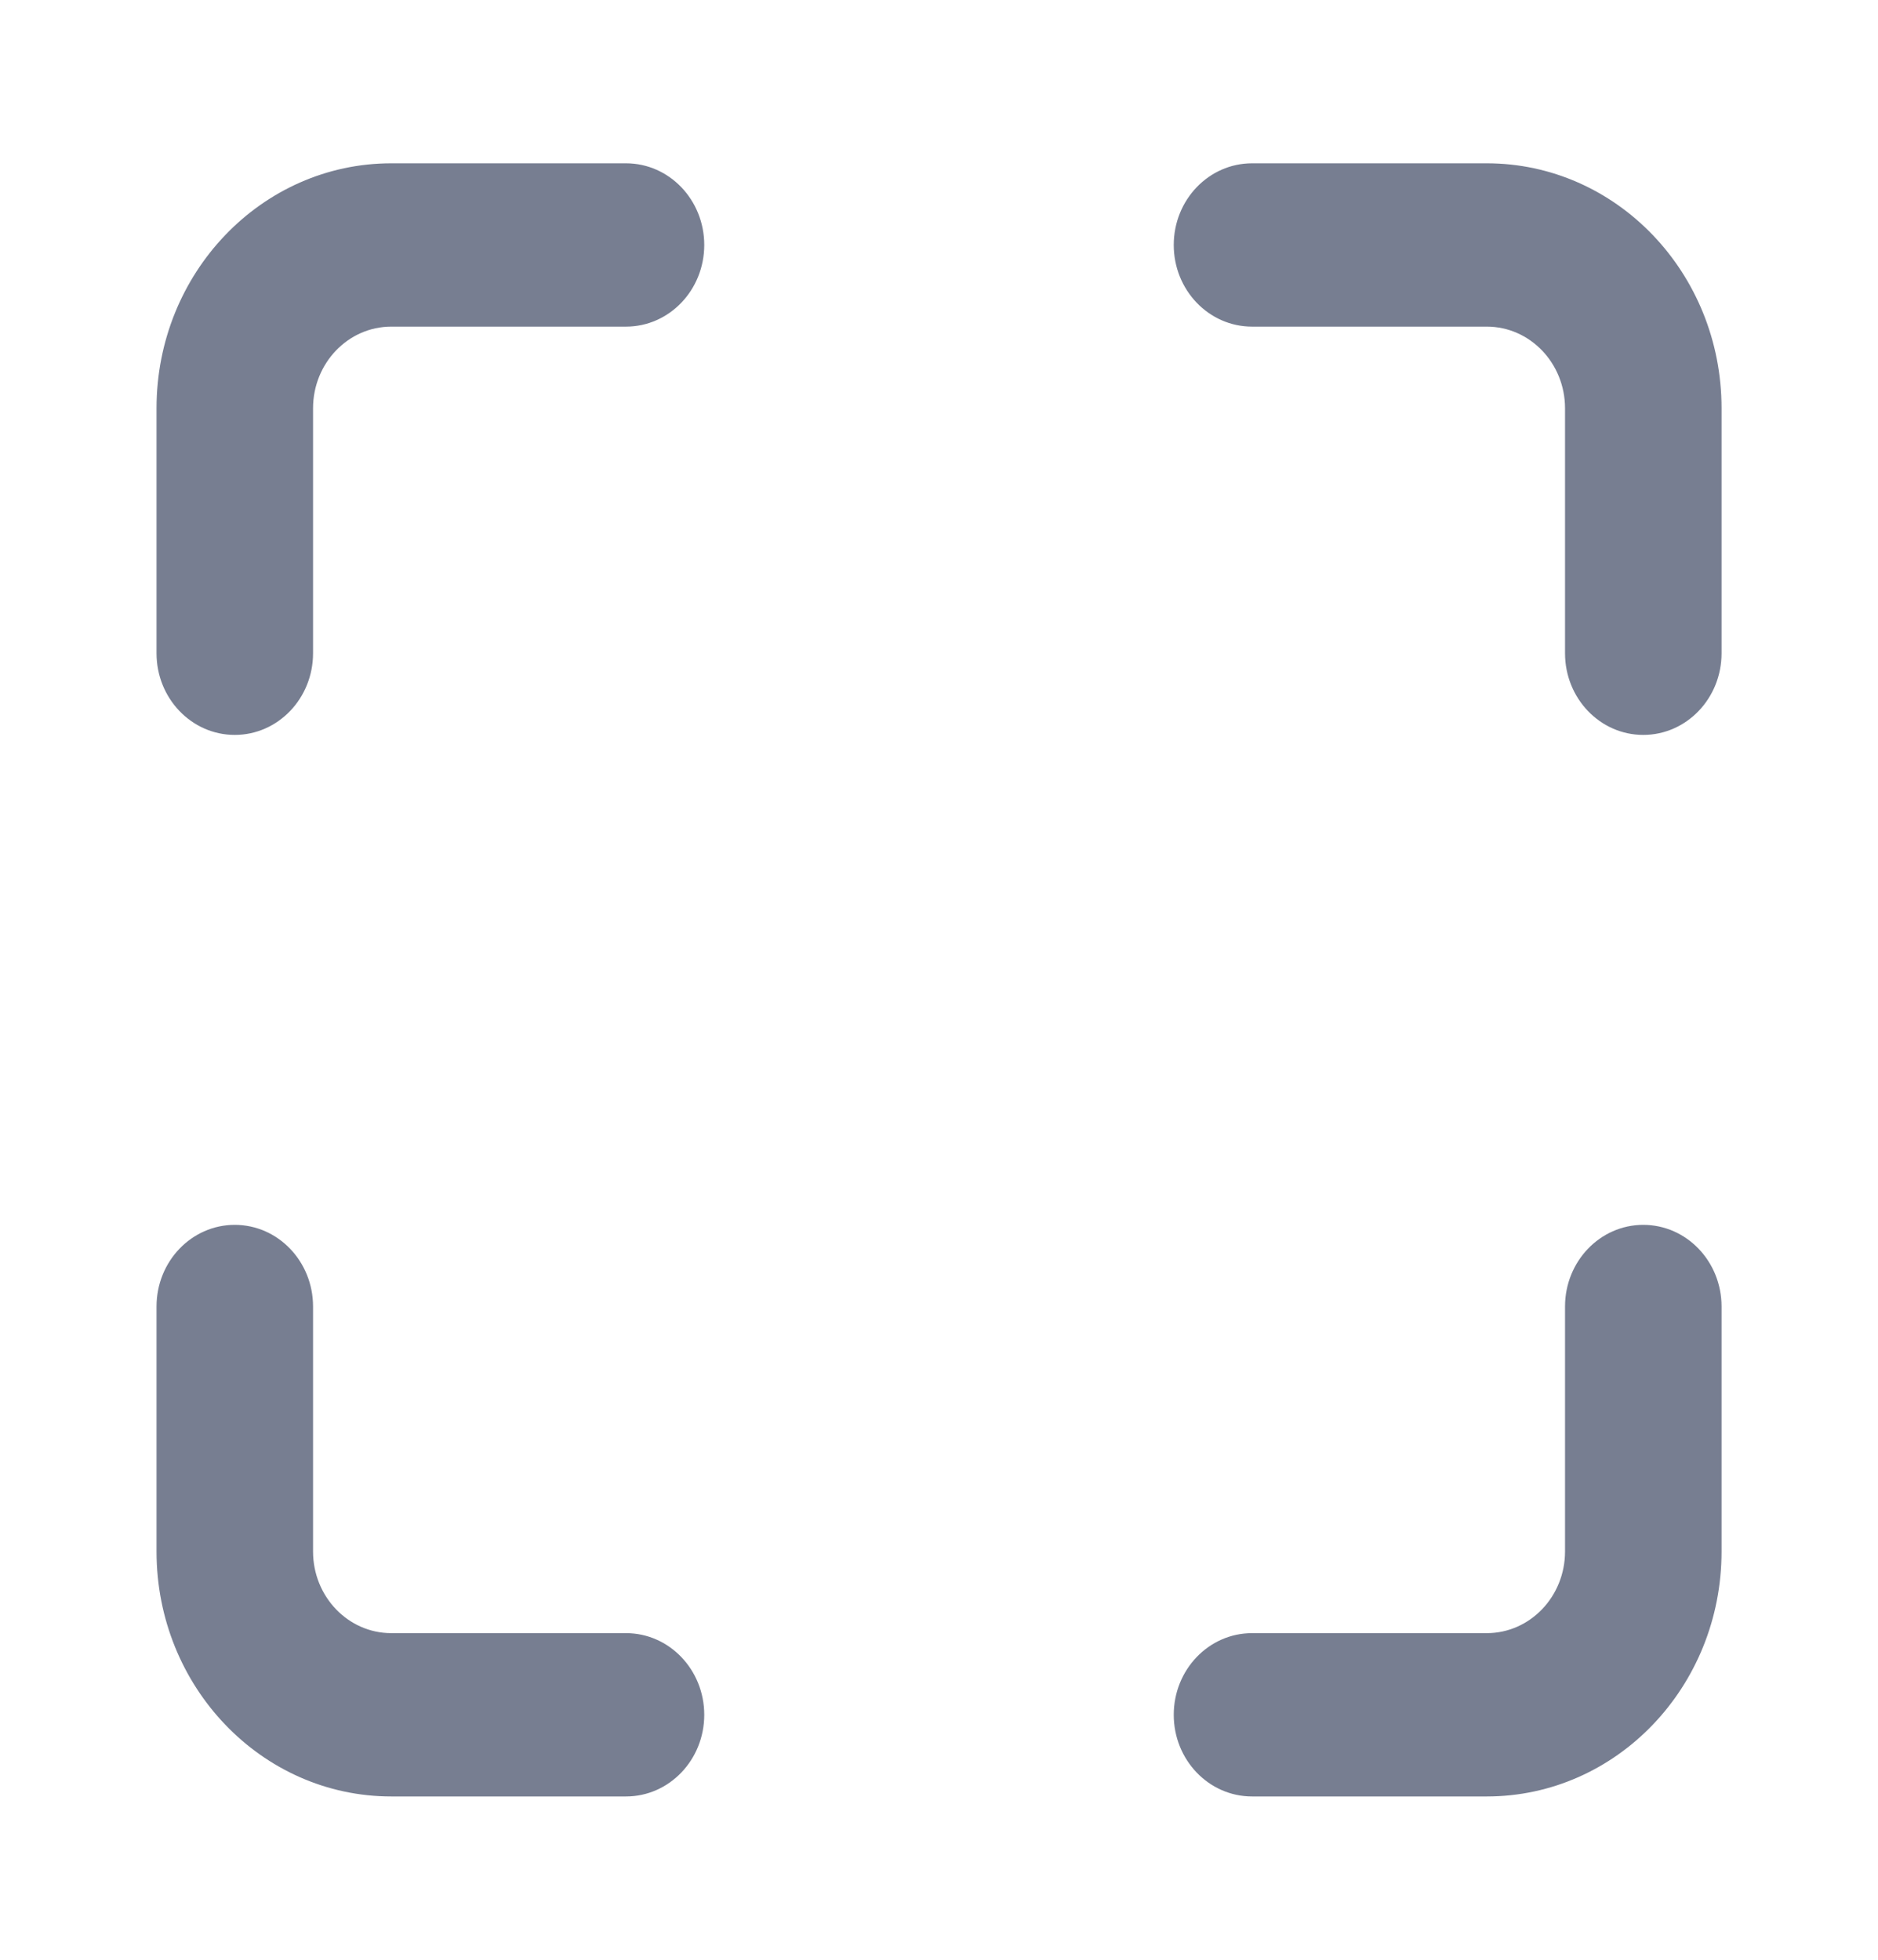 <svg width="23" height="24" viewBox="0 0 23 24" fill="none" xmlns="http://www.w3.org/2000/svg">
<path d="M2.875 9C3.405 9 3.834 8.552 3.834 8V5C3.834 4.448 4.263 4 4.792 4H7.667C8.196 4 8.625 3.552 8.625 3C8.625 2.448 8.196 2 7.667 2H4.792C3.204 2 1.917 3.343 1.917 5V8C1.917 8.552 2.346 9 2.875 9Z" fill="#777E91"/>
<path d="M3.834 16C3.834 15.448 3.405 15 2.875 15C2.346 15 1.917 15.448 1.917 16V19C1.917 20.657 3.204 22 4.792 22H7.667C8.196 22 8.625 21.552 8.625 21C8.625 20.448 8.196 20 7.667 20H4.792C4.263 20 3.834 19.552 3.834 19V16Z" fill="#777E91"/>
<path d="M19.167 16C19.167 15.448 19.596 15 20.125 15C20.655 15 21.084 15.448 21.084 16V19C21.084 20.657 19.797 22 18.209 22H15.334C14.804 22 14.375 21.552 14.375 21C14.375 20.448 14.804 20 15.334 20H18.209C18.738 20 19.167 19.552 19.167 19V16Z" fill="#777E91"/>
<path d="M19.167 8C19.167 8.552 19.596 9 20.125 9C20.655 9 21.084 8.552 21.084 8V5C21.084 3.343 19.797 2 18.209 2H15.334C14.804 2 14.375 2.448 14.375 3C14.375 3.552 14.804 4 15.334 4H18.209C18.738 4 19.167 4.448 19.167 5V8Z" fill="#777E91"/>
</svg>
